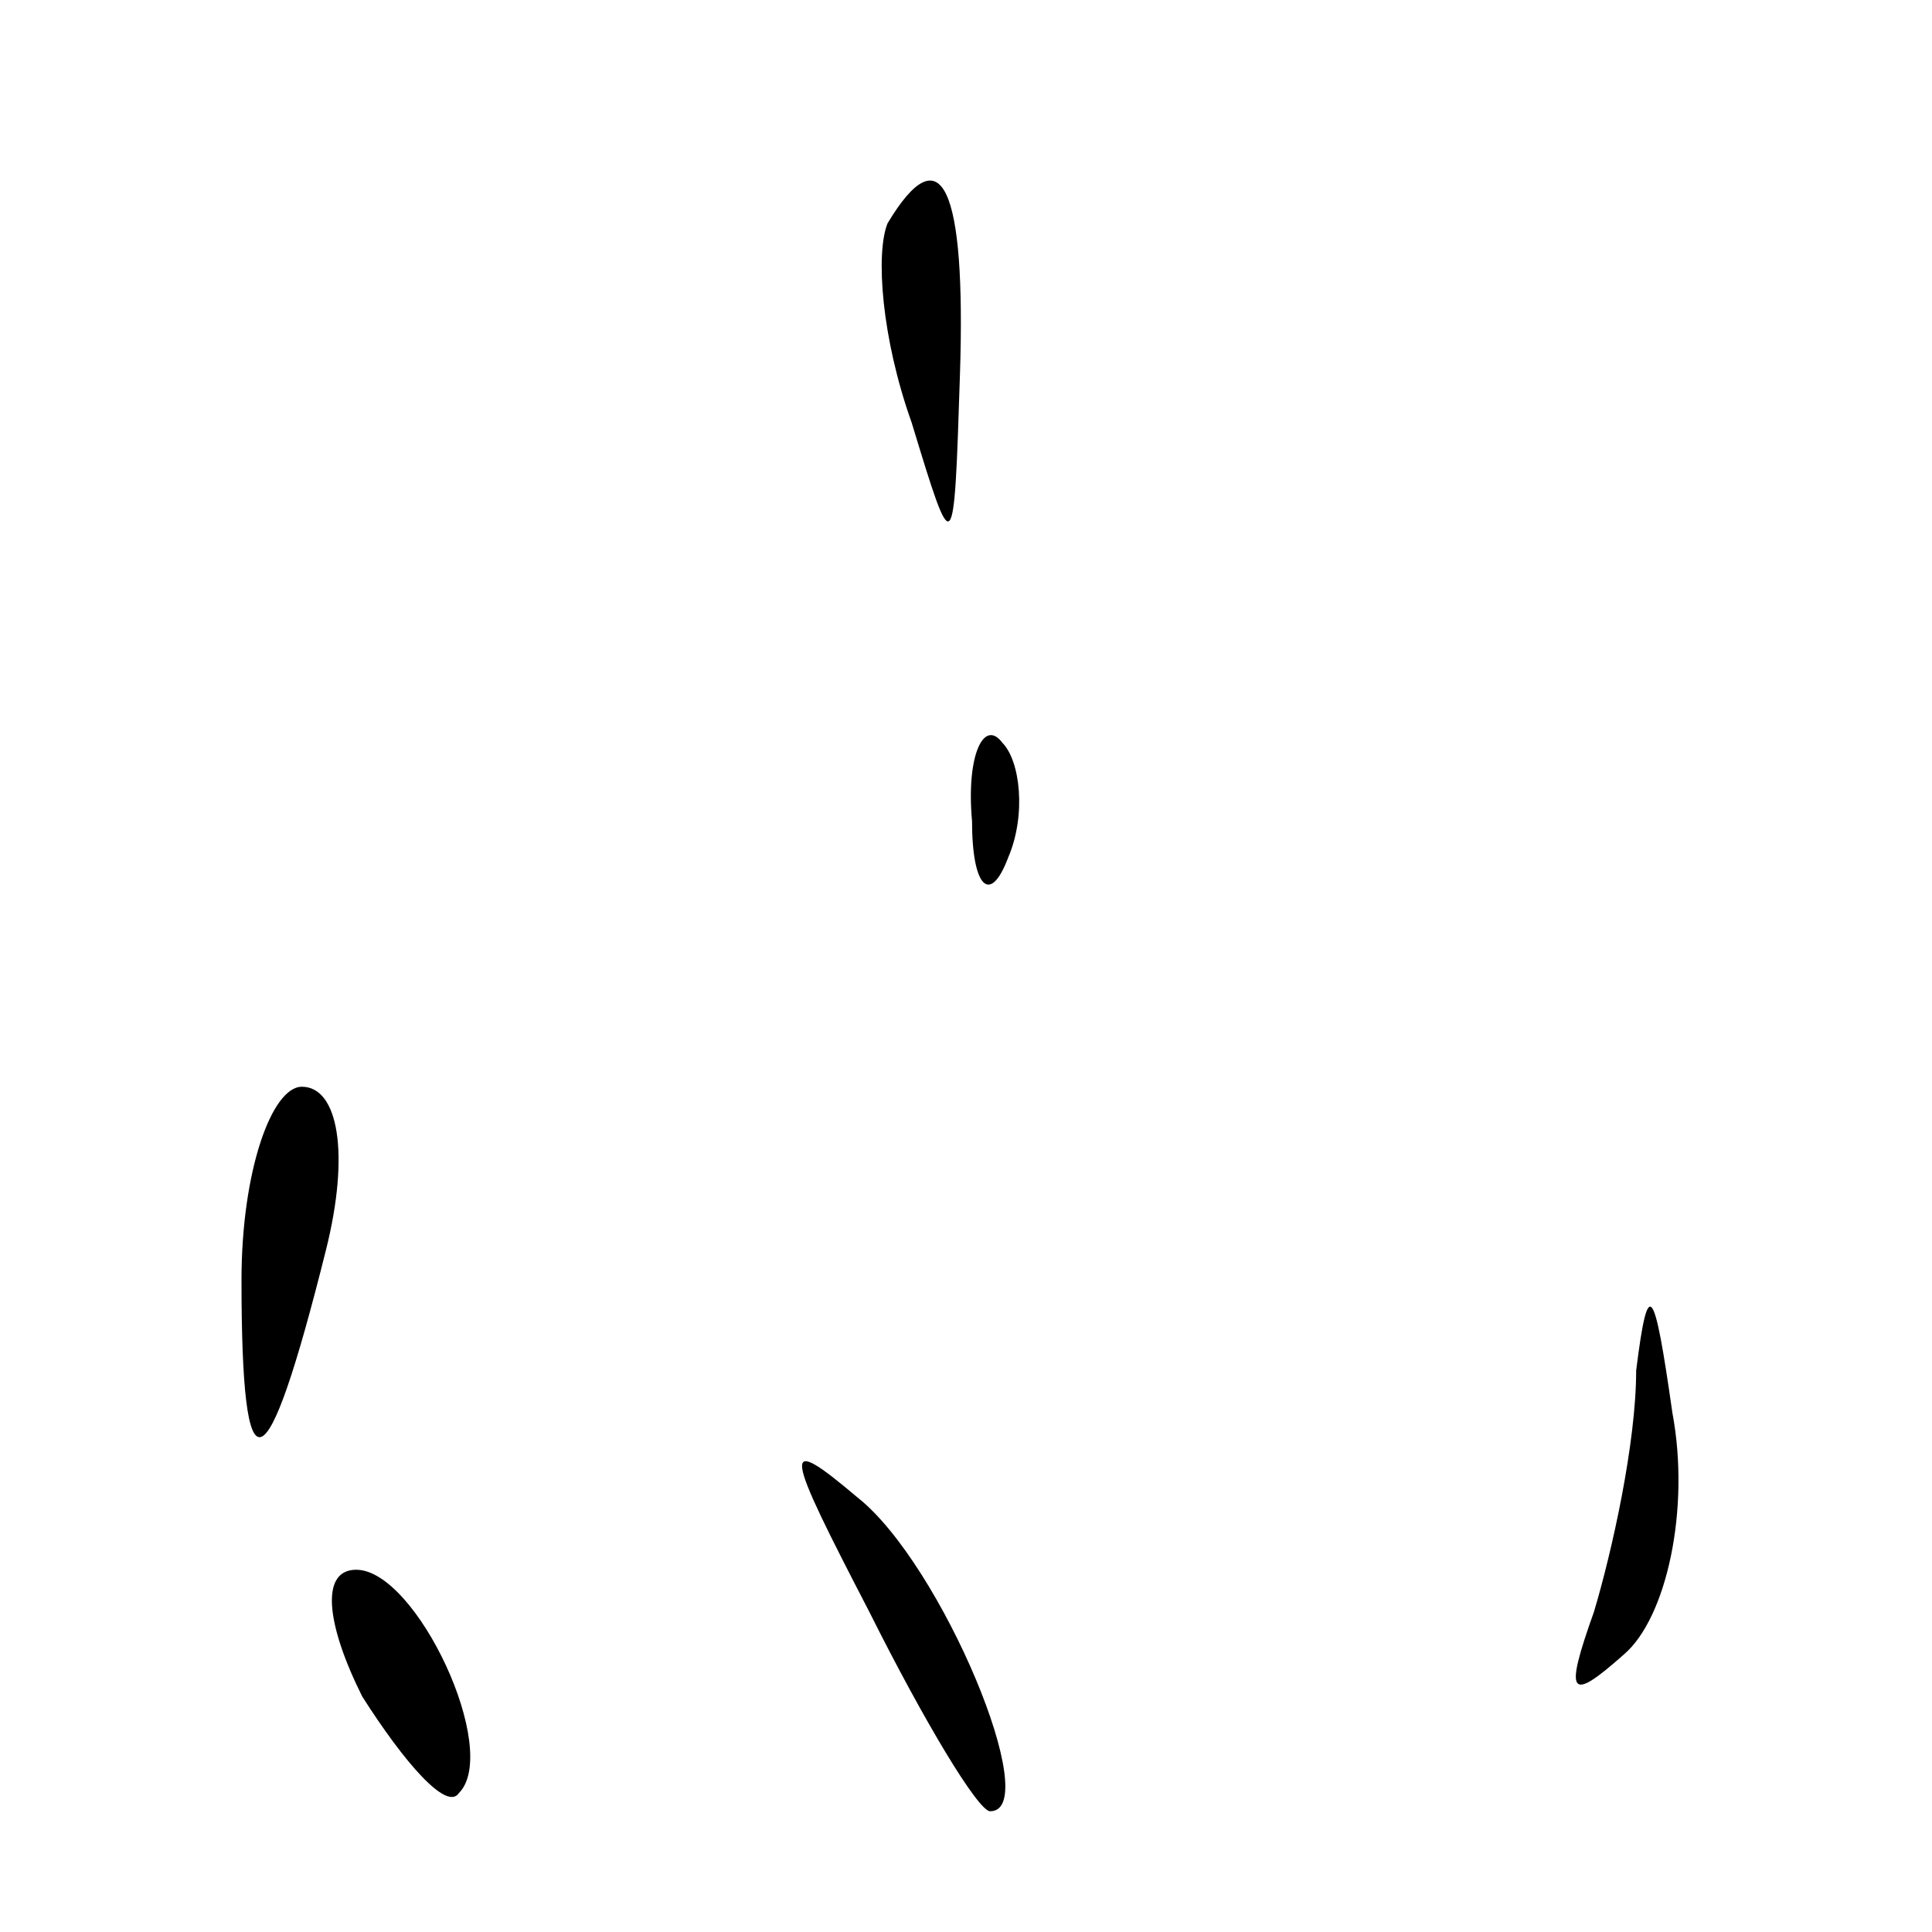 <?xml version="1.0" standalone="no"?>
<!DOCTYPE svg PUBLIC "-//W3C//DTD SVG 20010904//EN"
 "http://www.w3.org/TR/2001/REC-SVG-20010904/DTD/svg10.dtd">
<svg version="1.0" xmlns="http://www.w3.org/2000/svg"
 width="32pt" height="32pt" viewBox="0 0 32 32"
 preserveAspectRatio="xMidYMid meet">
<g transform="translate(0,32) scale(0.1,-0.1)"
fill="#000000" stroke="none">
<path fill="#000000" stroke="none" d="M147 283 c-2 -5 -1 -19 4 -33 7 -23 7
-23 8 8 1 31 -3 40 -12 25z"/>
<path fill="#000000" stroke="none" d="M161 184 c0 -11 3 -14 6 -6 3 7 2 16
-1 19 -3 4 -6 -2 -5 -13z"/>
<path fill="#000000" stroke="none" d="M40 108 c0 -36 4 -35 14 5 4 16 2 27
-4 27 -5 0 -10 -14 -10 -32z"/>
<path fill="#000000" stroke="none" d="M271 93 c0 -12 -4 -30 -7 -40 -5 -14
-4 -15 5 -7 7 6 11 24 8 40 -3 21 -4 23 -6 7z"/>
<path fill="#000000" stroke="none" d="M144 53 c9 -18 18 -33 20 -33 9 0 -8
41 -22 52 -13 11 -12 8 2 -19z"/>
<path fill="#000000" stroke="none" d="M60 39 c7 -11 14 -19 16 -16 7 7 -7 37
-17 37 -6 0 -5 -9 1 -21z"/>
</g>
</svg>
